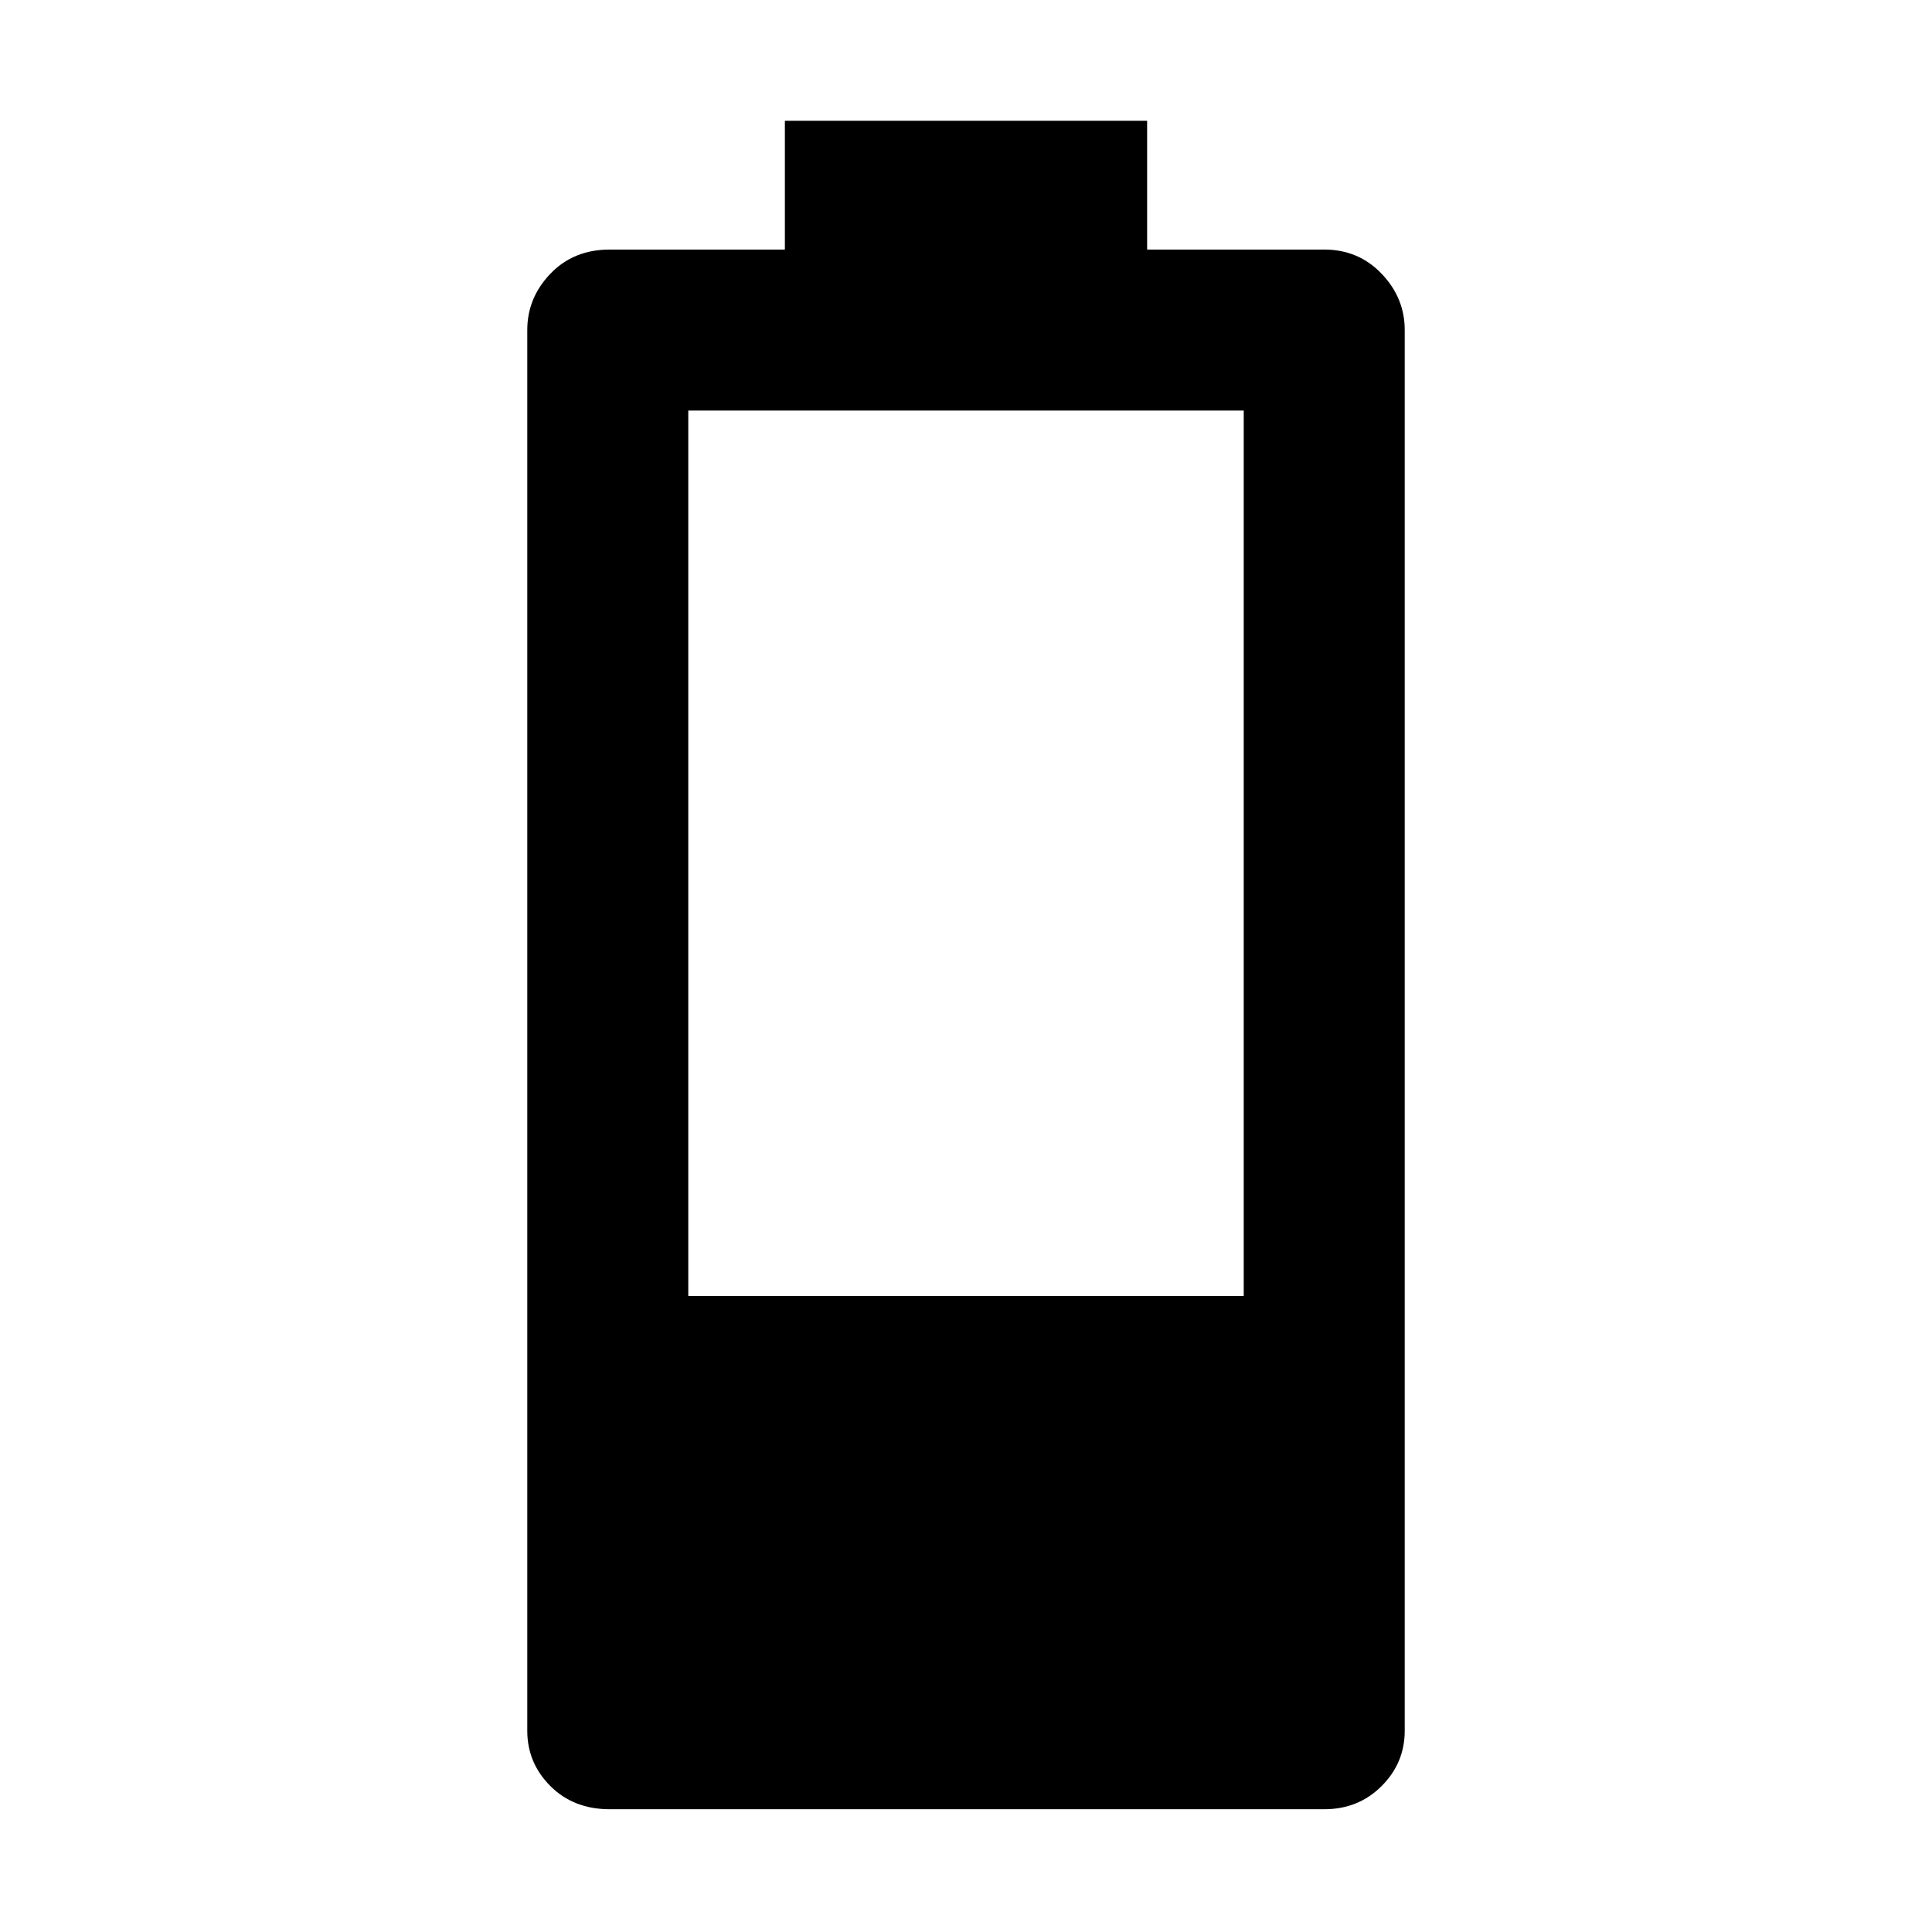 <svg xmlns="http://www.w3.org/2000/svg" height="48" width="48"><path d="M15.15 44.95Q14.25 44.95 13.675 44.375Q13.1 43.8 13.1 43V8.2Q13.1 7.4 13.675 6.8Q14.25 6.2 15.15 6.2H19.5V3H28.5V6.2H32.9Q33.75 6.2 34.325 6.8Q34.9 7.4 34.9 8.2V43Q34.9 43.8 34.325 44.375Q33.75 44.95 32.9 44.95ZM17.1 32.2H30.9V10.2H17.1Z"/></svg>